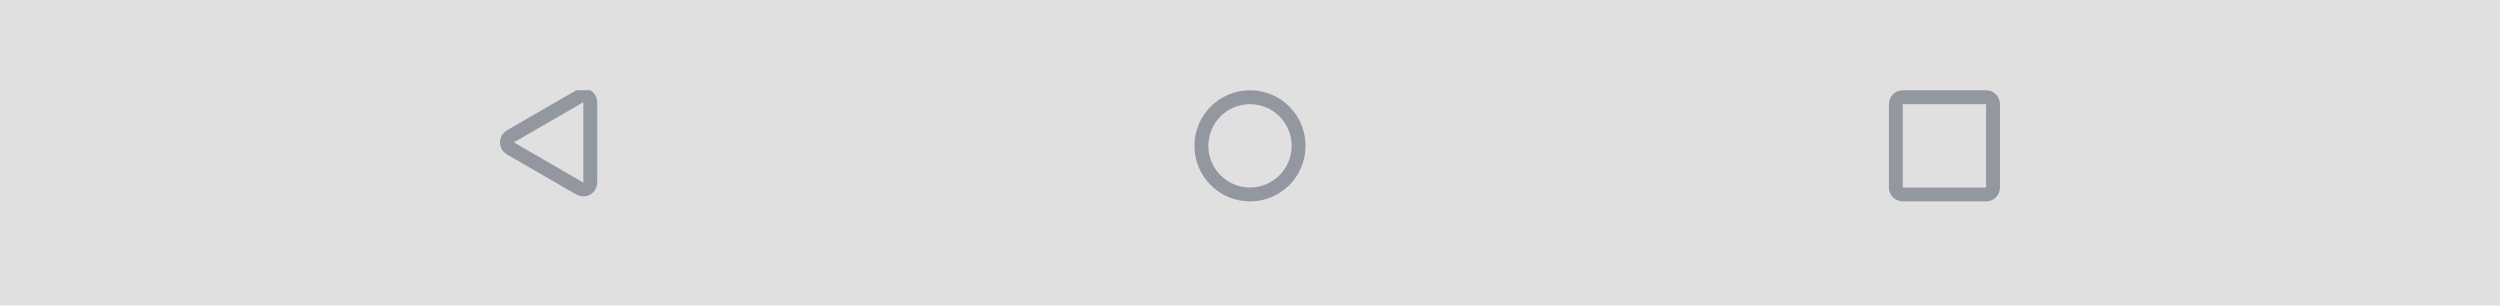 <svg width="360" height="44" viewBox="0 0 360 44" fill="none" xmlns="http://www.w3.org/2000/svg">
<rect width="360" height="44" fill="#E0E0E0"/>
<path d="M273 27V15C273 14.448 273.448 14 274 14H286C286.552 14 287 14.448 287 15V27C287 27.552 286.552 28 286 28H274C273.448 28 273 27.552 273 27Z" stroke="#878C96" stroke-opacity="0.87" stroke-width="2"/>
<path d="M187 21C187 24.866 183.866 28 180 28C176.134 28 173 24.866 173 21C173 17.134 176.134 14 180 14C183.866 14 187 17.134 187 21Z" stroke="#878C96" stroke-opacity="0.87" stroke-width="2"/>
<g clip-path="url(#clip0_3593_19516)">
<path d="M85 14.715V26.287C85 27.057 84.166 27.538 83.499 27.153L73.49 21.367C72.824 20.982 72.824 20.02 73.49 19.635L83.499 13.849C84.166 13.464 85 13.945 85 14.715Z" stroke="#878C96" stroke-opacity="0.87" stroke-width="2"/>
</g>
<defs>
<clipPath id="clip0_3593_19516">
<rect width="14" height="16" fill="white" transform="translate(72 13)"/>
</clipPath>
</defs>
</svg>
